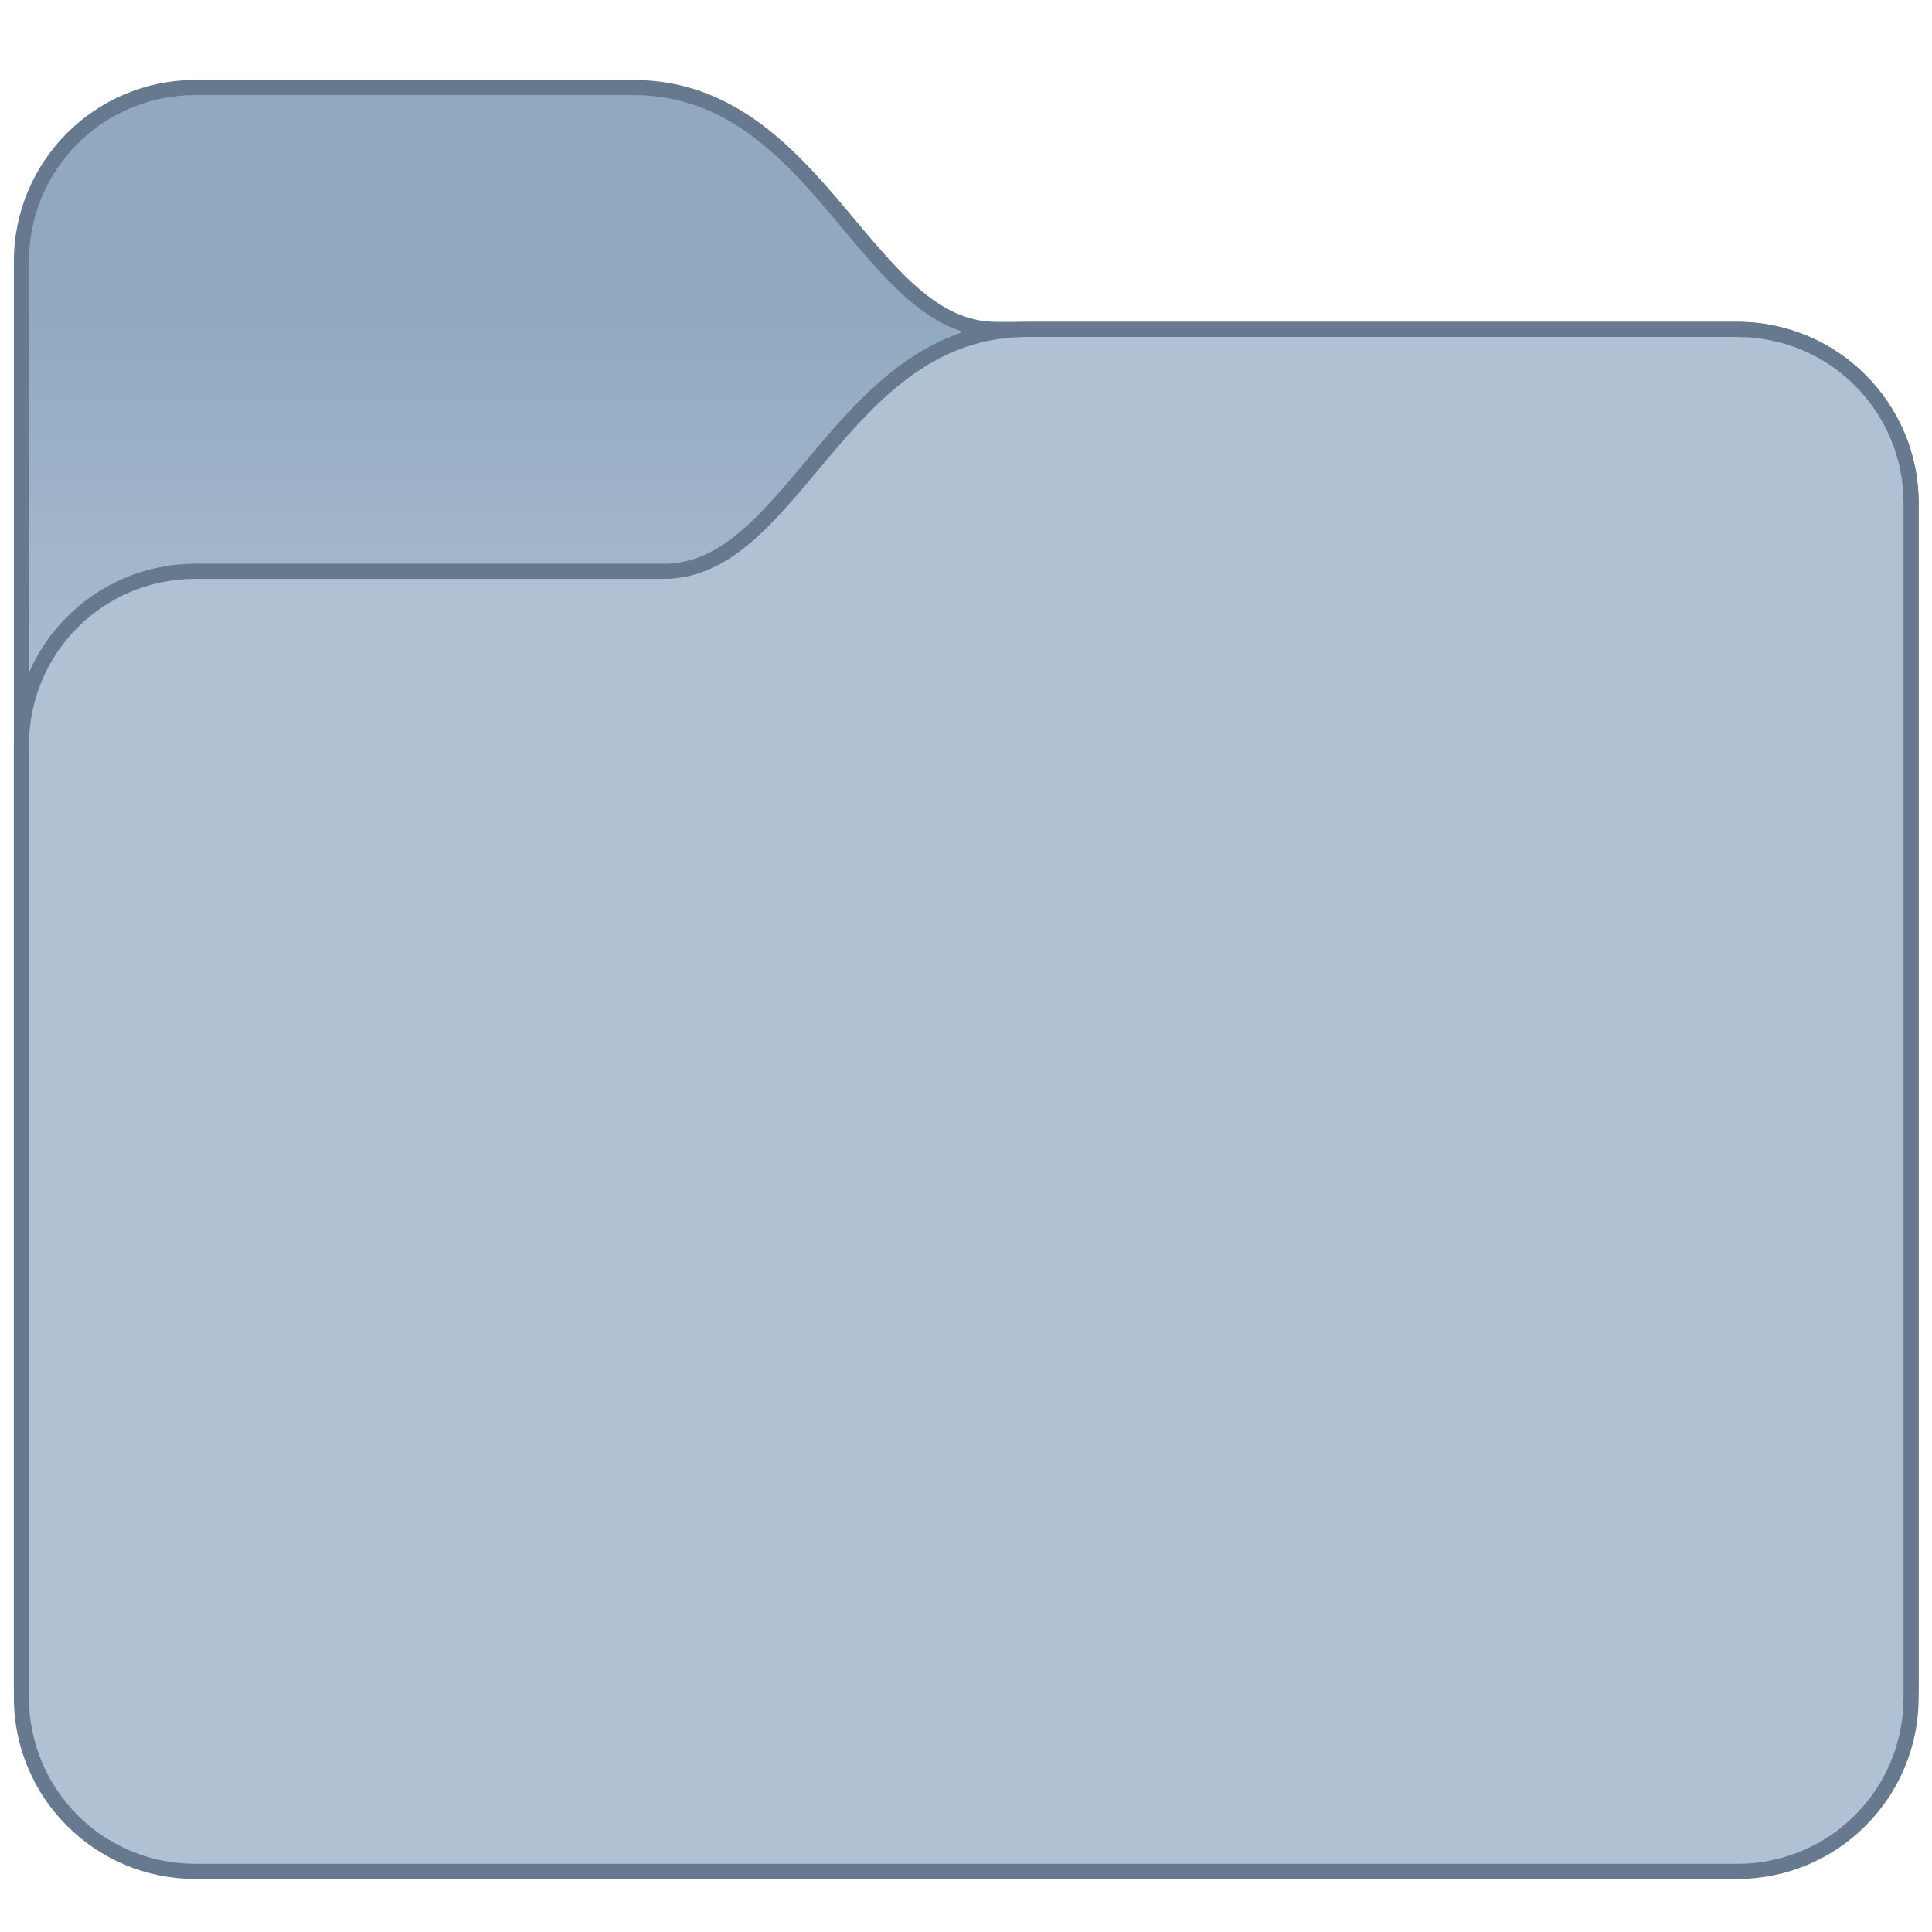 <?xml version="1.0" encoding="UTF-8" standalone="no"?>
<!-- Created with Inkscape (http://www.inkscape.org/) -->

<svg
   width="128"
   height="128"
   viewBox="0 0 33.867 33.867"
   version="1.1"
   id="svg8"
   inkscape:version="1.2.1 (9c6d41e410, 2022-07-14)"
   sodipodi:docname="folder-grey.svg"
   xml:space="preserve"
   xmlns:inkscape="http://www.inkscape.org/namespaces/inkscape"
   xmlns:sodipodi="http://sodipodi.sourceforge.net/DTD/sodipodi-0.dtd"
   xmlns:xlink="http://www.w3.org/1999/xlink"
   xmlns="http://www.w3.org/2000/svg"
   xmlns:svg="http://www.w3.org/2000/svg"
   xmlns:rdf="http://www.w3.org/1999/02/22-rdf-syntax-ns#"
   xmlns:cc="http://creativecommons.org/ns#"
   xmlns:dc="http://purl.org/dc/elements/1.1/"><defs
     id="defs2"><linearGradient
       inkscape:collect="always"
       xlink:href="#linearGradient80288"
       id="linearGradient74849"
       gradientUnits="userSpaceOnUse"
       x1="3.969"
       y1="10.583"
       x2="3.969"
       y2="2.646"
       gradientTransform="matrix(3.78,0,0,3.78,-42,193.65)" /><linearGradient
       inkscape:collect="always"
       id="linearGradient80288"><stop
         style="stop-color:#afbfd4;stop-opacity:1;"
         offset="0"
         id="stop80284" /><stop
         style="stop-color:#91a9c0;stop-opacity:1;"
         offset="1"
         id="stop80286" /></linearGradient></defs><sodipodi:namedview
     id="base"
     pagecolor="#ffffff"
     bordercolor="#666666"
     borderopacity="1.0"
     inkscape:pageopacity="0.0"
     inkscape:pageshadow="2"
     inkscape:zoom="5.6"
     inkscape:cx="19.910714"
     inkscape:cy="47.410714"
     inkscape:document-units="px"
     inkscape:current-layer="layer1"
     showgrid="true"
     units="px"
     inkscape:showpageshadow="false"
     inkscape:snap-bbox="true"
     inkscape:bbox-paths="true"
     inkscape:bbox-nodes="true"
     inkscape:snap-bbox-edge-midpoints="true"
     inkscape:snap-bbox-midpoints="true"
     inkscape:object-paths="true"
     inkscape:snap-intersection-paths="true"
     inkscape:window-width="2160"
     inkscape:window-height="1335"
     inkscape:window-x="0"
     inkscape:window-y="0"
     inkscape:window-maximized="1"
     inkscape:pagecheckerboard="0"
     inkscape:deskcolor="#d1d1d1"><inkscape:grid
       type="xygrid"
       id="grid815" /></sodipodi:namedview><g
     inkscape:label="Capa 1"
     inkscape:groupmode="layer"
     id="layer1"
     transform="translate(0,-263.133)"><g
       id="g83079"
       transform="matrix(0.265,0,0,0.265,13.758,214.543)"><path
         d="m -39,188.65 c -6.631,0 -12,5.369 -12,12 v 94 c 0,6.631 5.369,12 12,12 h 102 c 6.631,0 12,-5.369 12,-12 v -78 c 0,-6.631 -5.369,-12 -12,-12 H 14 c -1.954,0 -3.574,-0.845 -5.205,-2.256 -1.631,-1.411 -3.205,-3.375 -4.904,-5.389 -3.399,-4.028 -7.446,-8.355 -13.891,-8.355 z"
         style="color:#000000;font-style:normal;font-variant:normal;font-weight:normal;font-stretch:normal;font-size:medium;line-height:normal;font-family:sans-serif;font-variant-ligatures:normal;font-variant-position:normal;font-variant-caps:normal;font-variant-numeric:normal;font-variant-alternates:normal;font-variant-east-asian:normal;font-feature-settings:normal;font-variation-settings:normal;text-indent:0;text-align:start;text-decoration:none;text-decoration-line:none;text-decoration-style:solid;text-decoration-color:#000000;letter-spacing:normal;word-spacing:normal;text-transform:none;writing-mode:lr-tb;direction:ltr;text-orientation:mixed;dominant-baseline:auto;baseline-shift:baseline;text-anchor:start;white-space:normal;shape-padding:0;shape-margin:0;inline-size:0;clip-rule:nonzero;display:inline;overflow:visible;visibility:visible;isolation:auto;mix-blend-mode:normal;color-interpolation:sRGB;color-interpolation-filters:linearRGB;solid-color:#000000;solid-opacity:1;fill:#66798f;fill-opacity:1;fill-rule:nonzero;stroke:none;stroke-width:2;stroke-linecap:butt;stroke-linejoin:miter;stroke-miterlimit:4;stroke-dasharray:none;stroke-dashoffset:0;stroke-opacity:1;color-rendering:auto;image-rendering:auto;shape-rendering:auto;text-rendering:auto;enable-background:accumulate;stop-color:#000000"
         id="path1242-7"
         sodipodi:nodetypes="sssssssssssss" /><path
         id="rect1149-4-0-3"
         style="fill:url(#linearGradient74849);fill-opacity:1;stroke-width:1"
         d="m -39,189.65 29,2e-5 c 12,0 15,16 24,16 l 49,-2e-5 c 6.094,0 11,4.906 11,11 v 78 c 0,6.094 -4.906,11 -11,11 H -39 c -6.094,0 -11,-4.906 -11,-11 v -94 c 0,-6.094 4.906,-11 11,-11 z"
         sodipodi:nodetypes="sccssssssss" /><path
         d="m 63,204.65 c 6.631,0 12,5.369 12,12 v 79 c 0,6.631 -5.369,12 -12,12 H -39 c -6.631,0 -12,-5.369 -12,-12 v -63 c 0,-6.631 5.369,-12 12,-12 h 31 c 1.954,0 3.574,-0.845 5.205,-2.256 1.631,-1.411 3.205,-3.375 4.904,-5.389 3.399,-4.028 7.446,-8.355 13.891,-8.355 z"
         style="color:#000000;font-style:normal;font-variant:normal;font-weight:normal;font-stretch:normal;font-size:medium;line-height:normal;font-family:sans-serif;font-variant-ligatures:normal;font-variant-position:normal;font-variant-caps:normal;font-variant-numeric:normal;font-variant-alternates:normal;font-variant-east-asian:normal;font-feature-settings:normal;font-variation-settings:normal;text-indent:0;text-align:start;text-decoration:none;text-decoration-line:none;text-decoration-style:solid;text-decoration-color:#000000;letter-spacing:normal;word-spacing:normal;text-transform:none;writing-mode:lr-tb;direction:ltr;text-orientation:mixed;dominant-baseline:auto;baseline-shift:baseline;text-anchor:start;white-space:normal;shape-padding:0;shape-margin:0;inline-size:0;clip-rule:nonzero;display:inline;overflow:visible;visibility:visible;isolation:auto;mix-blend-mode:normal;color-interpolation:sRGB;color-interpolation-filters:linearRGB;solid-color:#000000;solid-opacity:1;fill:#66798f;fill-opacity:1;fill-rule:nonzero;stroke:none;stroke-width:2;stroke-linecap:butt;stroke-linejoin:miter;stroke-miterlimit:4;stroke-dasharray:none;stroke-dashoffset:0;stroke-opacity:1;color-rendering:auto;image-rendering:auto;shape-rendering:auto;text-rendering:auto;enable-background:accumulate;stop-color:#000000"
         id="path1242-2-6"
         sodipodi:nodetypes="sssssssssssss" /><path
         id="rect1149-4-0-6-5"
         style="fill:#b0c1d4;fill-opacity:1;stroke-width:1"
         d="m 63,205.65 -47,2e-5 c -12,0 -15,16 -24,16 l -31,-2e-5 c -6.094,0 -11,4.906 -11,11 v 63 c 0,6.094 4.906,11 11,11 H 63 c 6.094,0 11,-4.906 11,-11 v -79 c 0,-6.094 -4.906,-11 -11,-11 z"
         sodipodi:nodetypes="sccssssssss" /></g></g></svg>

